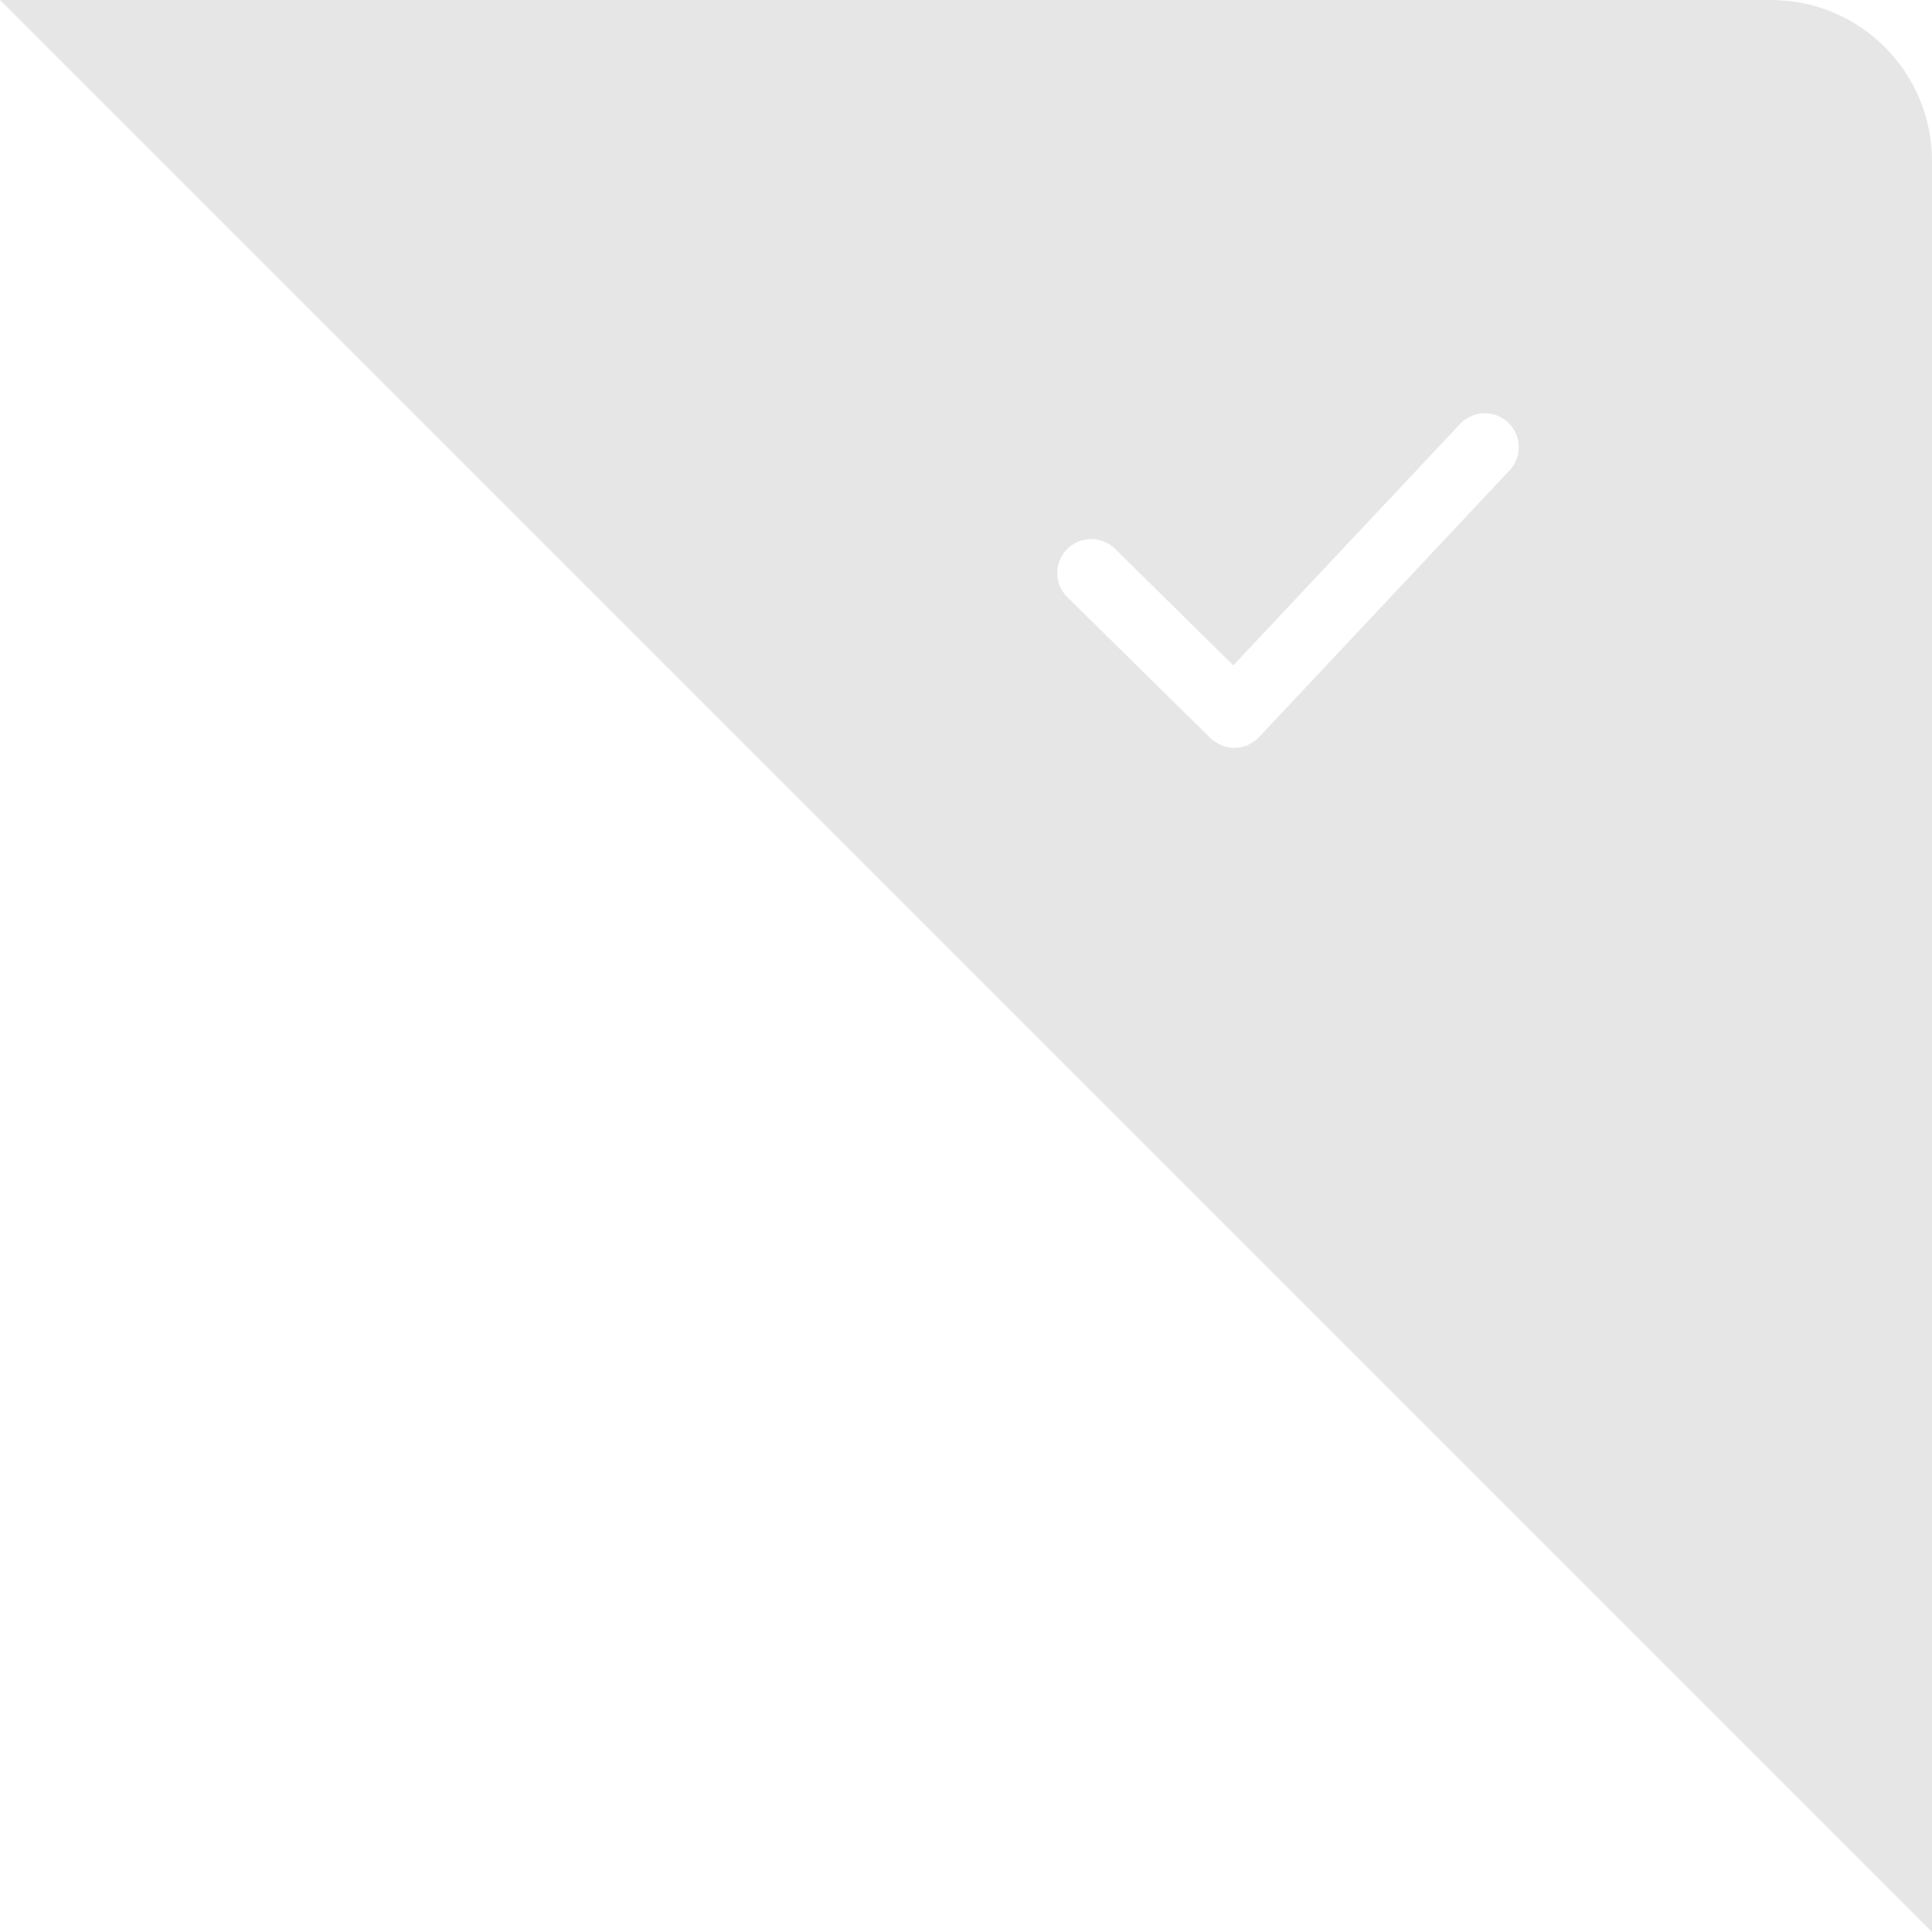 <?xml version="1.0" encoding="UTF-8"?>
<svg width="36px" height="36px" viewBox="0 0 36 36" version="1.1" xmlns="http://www.w3.org/2000/svg" xmlns:xlink="http://www.w3.org/1999/xlink">
    <!-- Generator: Sketch 48.2 (47327) - http://www.bohemiancoding.com/sketch -->
    <title>选择优惠券（未选</title>
    <desc>Created with Sketch.</desc>
    <defs></defs>
    <g id="13优惠券-优惠码" stroke="none" stroke-width="1" fill="none" fill-rule="evenodd" transform="translate(-327, -139)">
        <g id="优惠券" transform="translate(12, 139)">
            <g id="选择优惠券" transform="translate(315, 0)">
                <g id="选择优惠券（未选">
                    <path d="M0,0 L33,0 C34.657,-3.04359188e-16 36,1.343 36,3 L36,36 L0,0 Z M22.981,12.398 L20.777,10.226 C20.528,9.981 20.127,9.984 19.882,10.233 C19.637,10.481 19.64,10.883 19.889,11.128 C21.667,12.879 22.557,13.756 22.559,13.758 C22.604,13.801 22.632,13.819 22.684,13.846 C22.7,13.859 22.706,13.861 22.766,13.892 C22.841,13.921 22.92,13.936 22.998,13.936 C23.083,13.936 23.166,13.919 23.244,13.886 C23.305,13.853 23.31,13.851 23.326,13.838 C23.379,13.807 23.409,13.788 23.453,13.743 L28.128,8.765 C28.368,8.512 28.355,8.112 28.1,7.871 C27.846,7.632 27.445,7.645 27.206,7.9 L22.981,12.398 Z" id="Rectangle-2" fill="#E6E6E6"></path>
                    <g id="打钩" transform="translate(19, 7)"></g>
                </g>
            </g>
        </g>
    </g>
</svg>